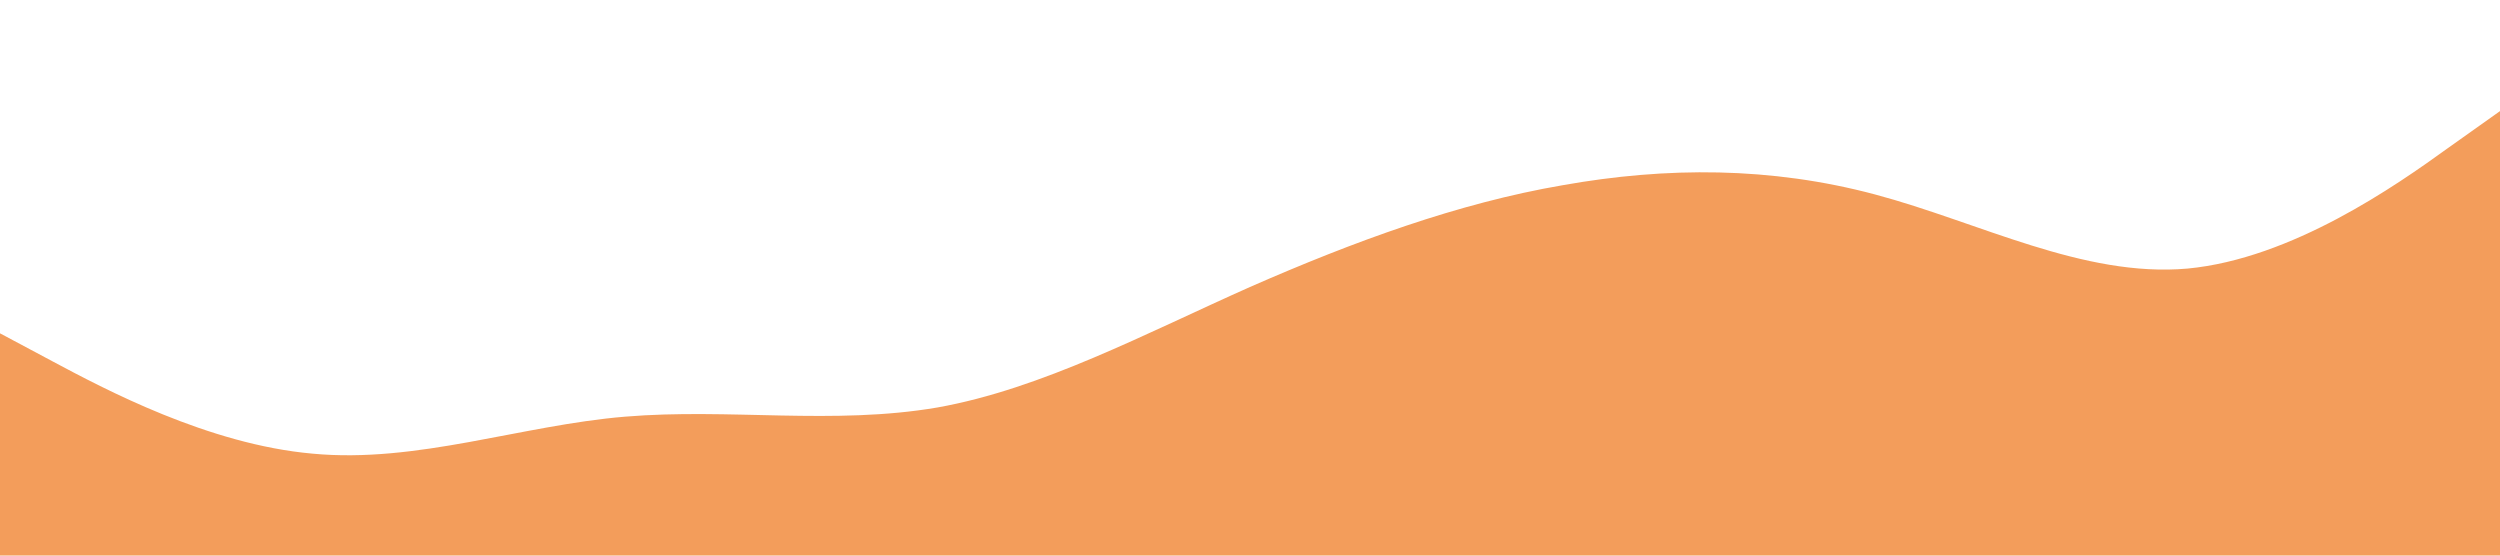 <svg xmlns="http://www.w3.org/2000/svg" viewBox="0 0 1440 320" preserveAspectRatio="none"><path fill="#F39D5B" fill-opacity="1" d="M0,192L30,208C60,224,120,256,180,261.3C240,267,300,245,360,240C420,235,480,245,540,234.7C600,224,660,192,720,165.3C780,139,840,117,900,106.7C960,96,1020,96,1080,112C1140,128,1200,160,1260,154.7C1320,149,1380,107,1410,85.3L1440,64L1440,320L1410,320C1380,320,1320,320,1260,320C1200,320,1140,320,1080,320C1020,320,960,320,900,320C840,320,780,320,720,320C660,320,600,320,540,320C480,320,420,320,360,320C300,320,240,320,180,320C120,320,60,320,30,320L0,320Z"></path></svg>